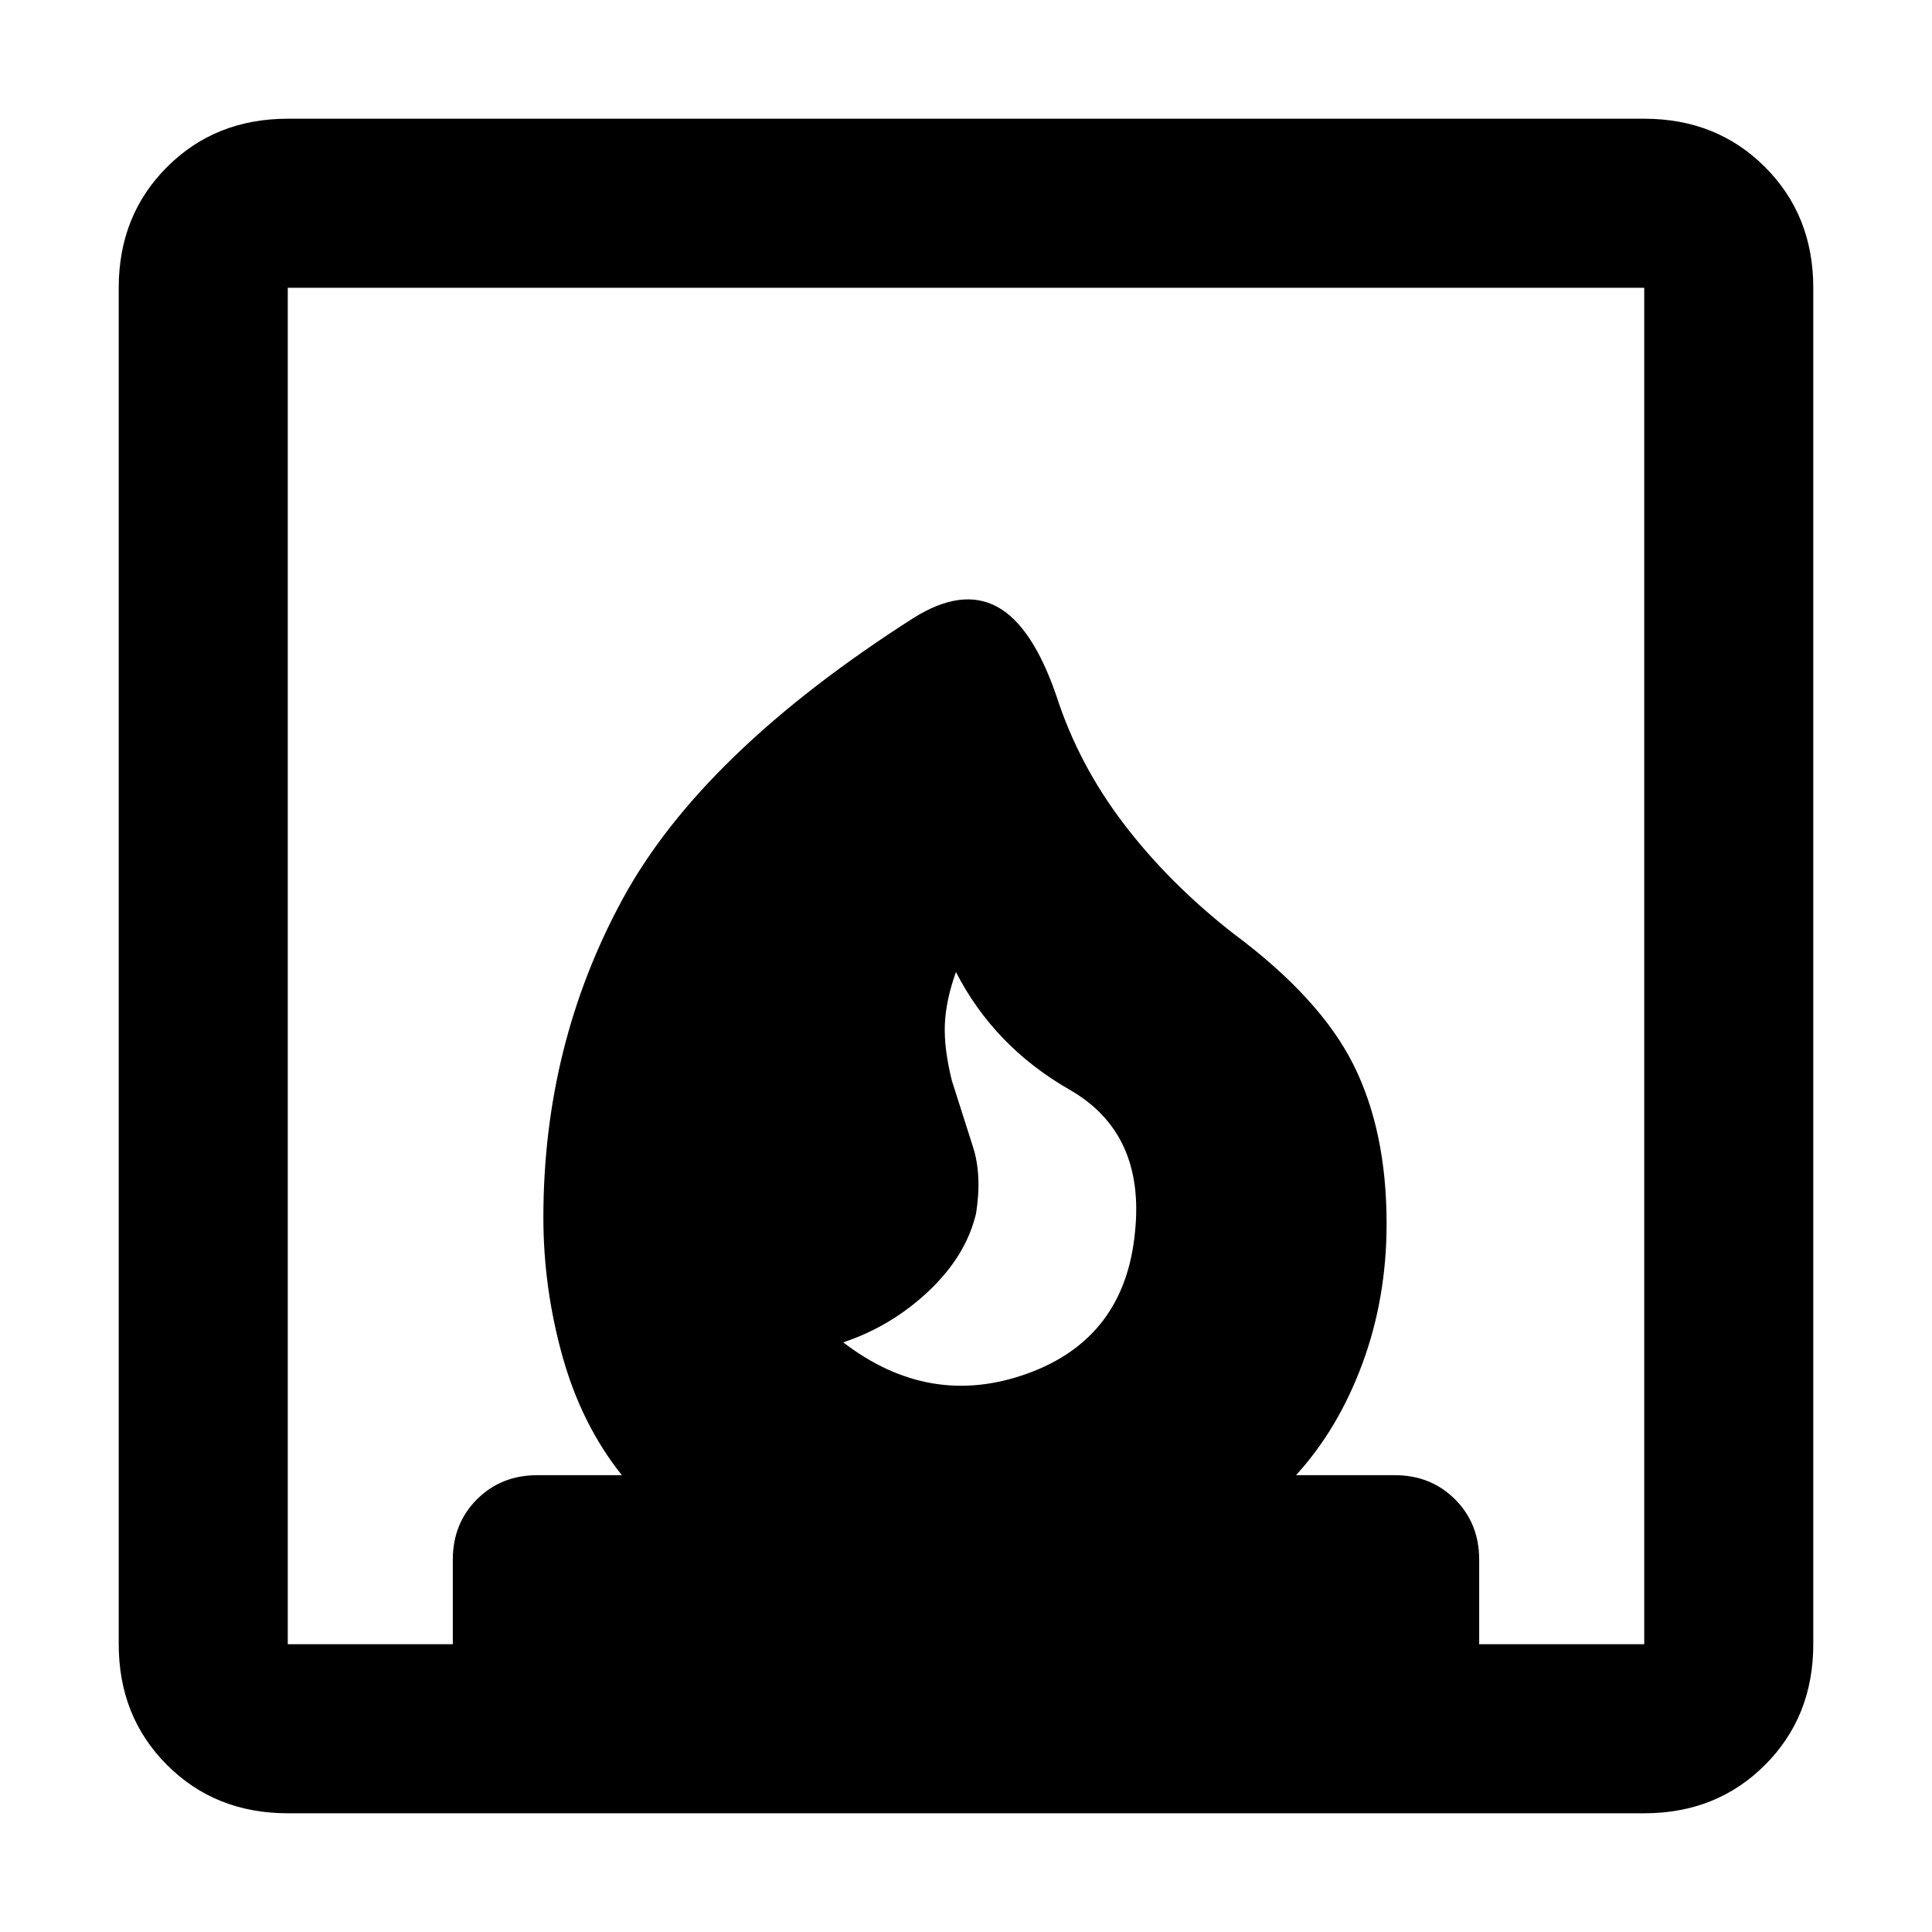<svg xmlns="http://www.w3.org/2000/svg" height="40" width="40"><path d="M17.458 27.792Q19.25 29.167 21.271 28.438Q23.292 27.708 23.5 25.5Q23.708 23.458 22.146 22.562Q20.583 21.667 19.792 20.125Q19.583 20.708 19.562 21.208Q19.542 21.708 19.708 22.375Q19.958 23.167 20.146 23.75Q20.333 24.333 20.208 25.125Q20 26 19.229 26.729Q18.458 27.458 17.458 27.792ZM5.958 37.542Q4.458 37.542 3.458 36.542Q2.458 35.542 2.458 34.042V5.958Q2.458 4.458 3.458 3.458Q4.458 2.458 5.958 2.458H34.042Q35.542 2.458 36.542 3.458Q37.542 4.458 37.542 5.958V34.042Q37.542 35.542 36.542 36.542Q35.542 37.542 34.042 37.542ZM21.875 14.417Q22.333 15.833 23.271 17.062Q24.208 18.292 25.542 19.333Q27.333 20.667 28.021 22.042Q28.708 23.417 28.708 25.333Q28.708 26.875 28.208 28.229Q27.708 29.583 26.833 30.542H28.875Q29.625 30.542 30.125 31.042Q30.625 31.542 30.625 32.292V34.042H34.042V5.958H5.958V34.042H9.375V32.292Q9.375 31.542 9.875 31.042Q10.375 30.542 11.125 30.542H12.875Q12.042 29.5 11.646 28.083Q11.25 26.667 11.25 25.208Q11.25 21.625 12.896 18.604Q14.542 15.583 18.917 12.792Q19.917 12.167 20.646 12.563Q21.375 12.958 21.875 14.417Z"/></svg>